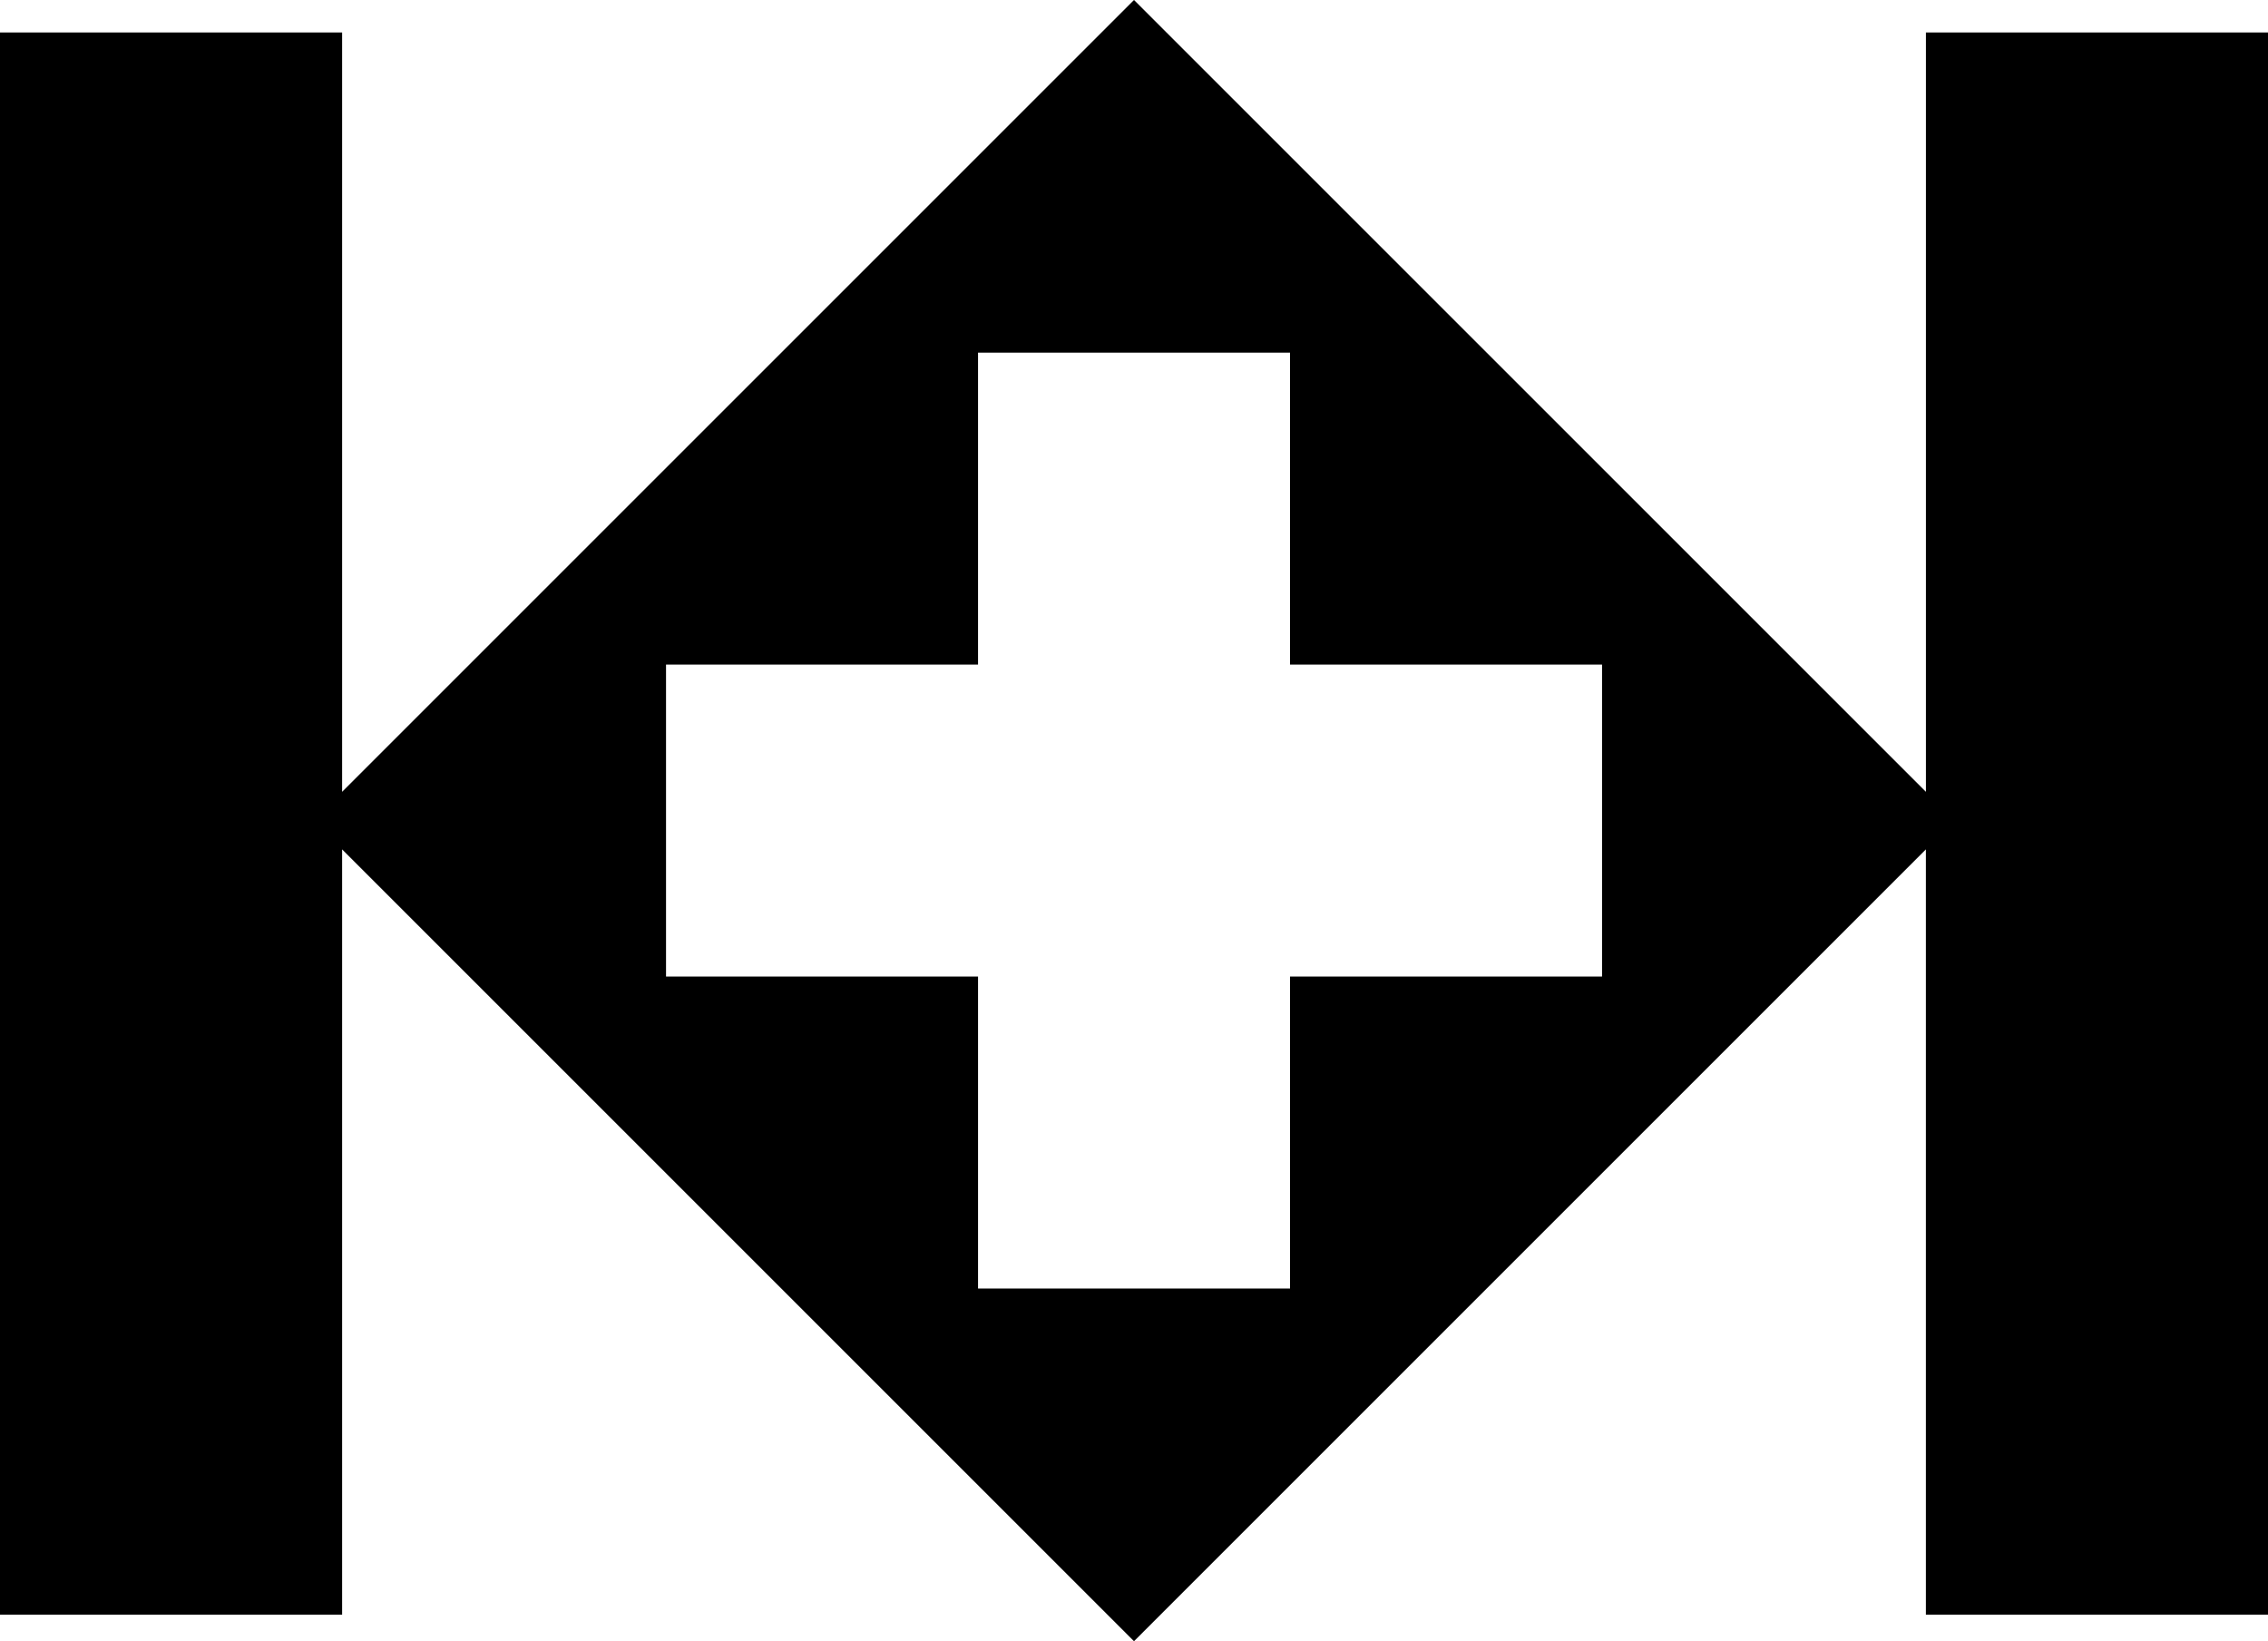 <svg data-name="Layer 1" xmlns="http://www.w3.org/2000/svg" viewBox="0 0 591.26 427.89"><path d="M502.08 8.47v197.97L295.63 0 89.19 206.44V8.47H0v412.49h89.19V221.45l206.44 206.44 206.44-206.44v199.51h89.19V8.47h-89.19Zm-84.43 246.14h-81.34v81.34h-81.34v-81.34h-81.34v-81.34h81.34V91.93h81.34v81.34h81.34v81.34Z"></path></svg>